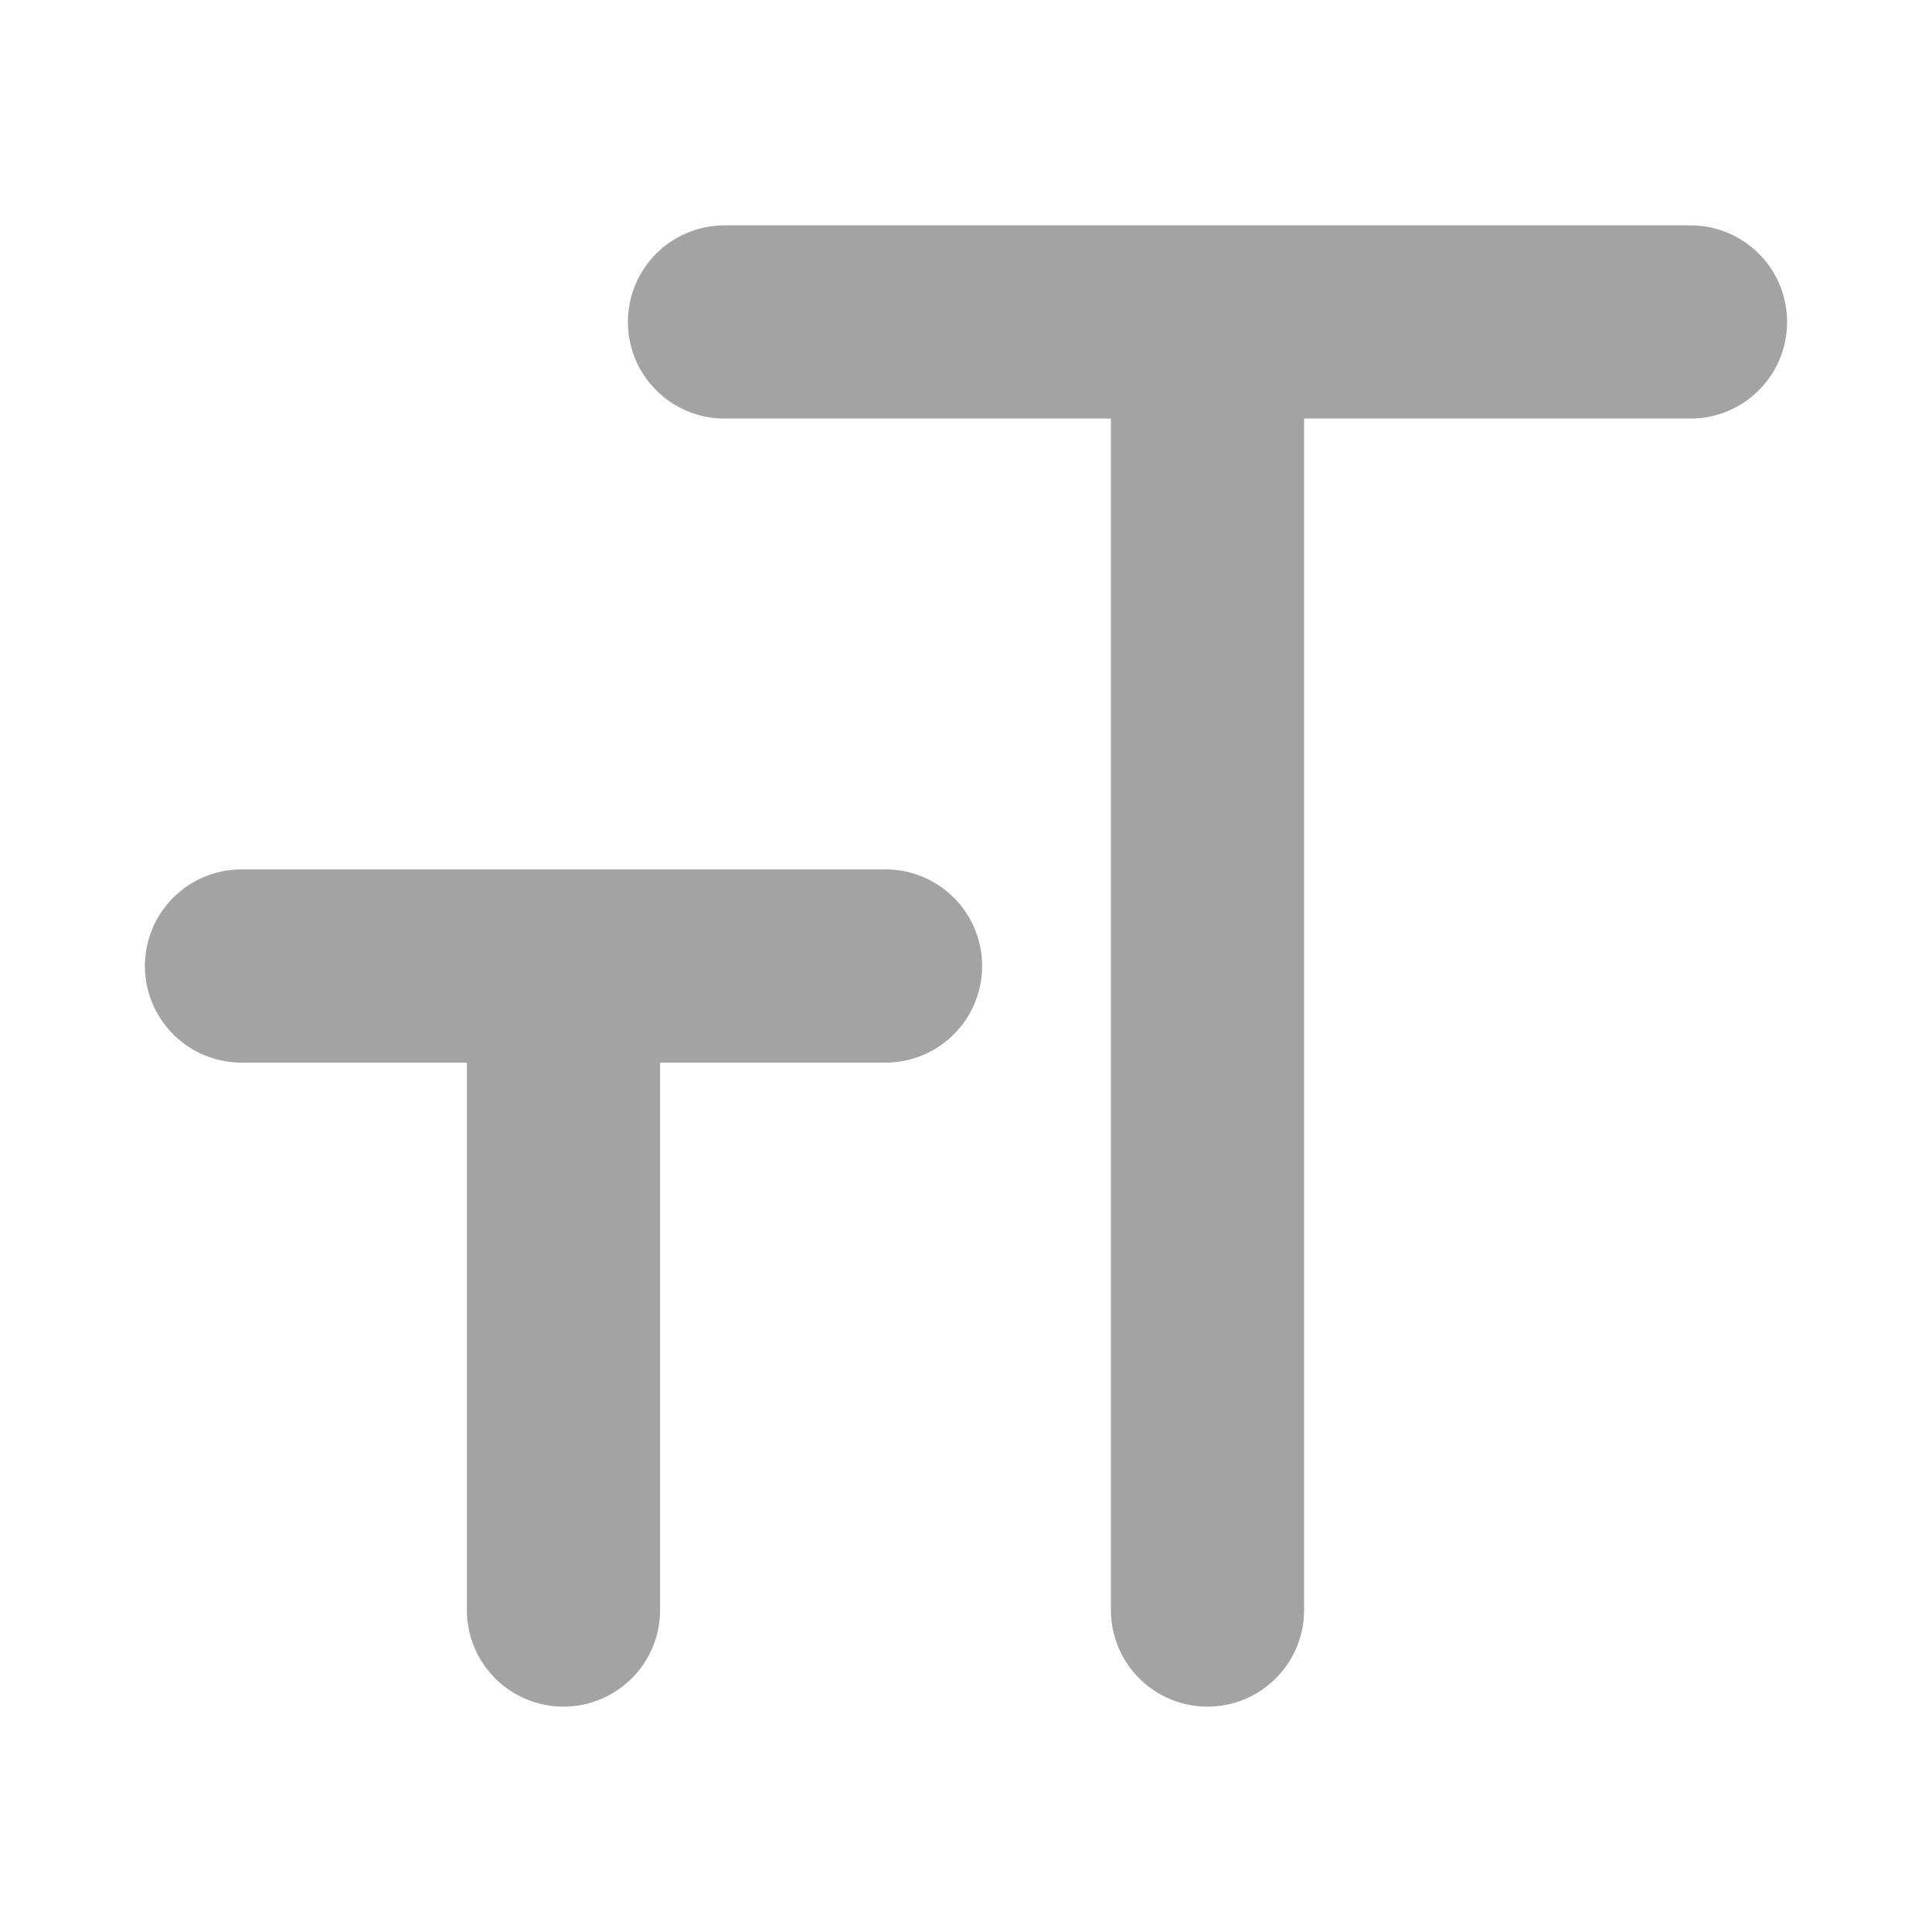 <svg width="20" height="20" viewBox="0 0 20 20" fill="none" xmlns="http://www.w3.org/2000/svg">
<path d="M2.5 10H5.833M5.833 10H9.167M5.833 10V16.667M7.5 3.333H12.5M12.5 3.333H17.5M12.5 3.333V16.667" stroke="#A3A3A3" stroke-width="2" stroke-linecap="round"/>
</svg>

